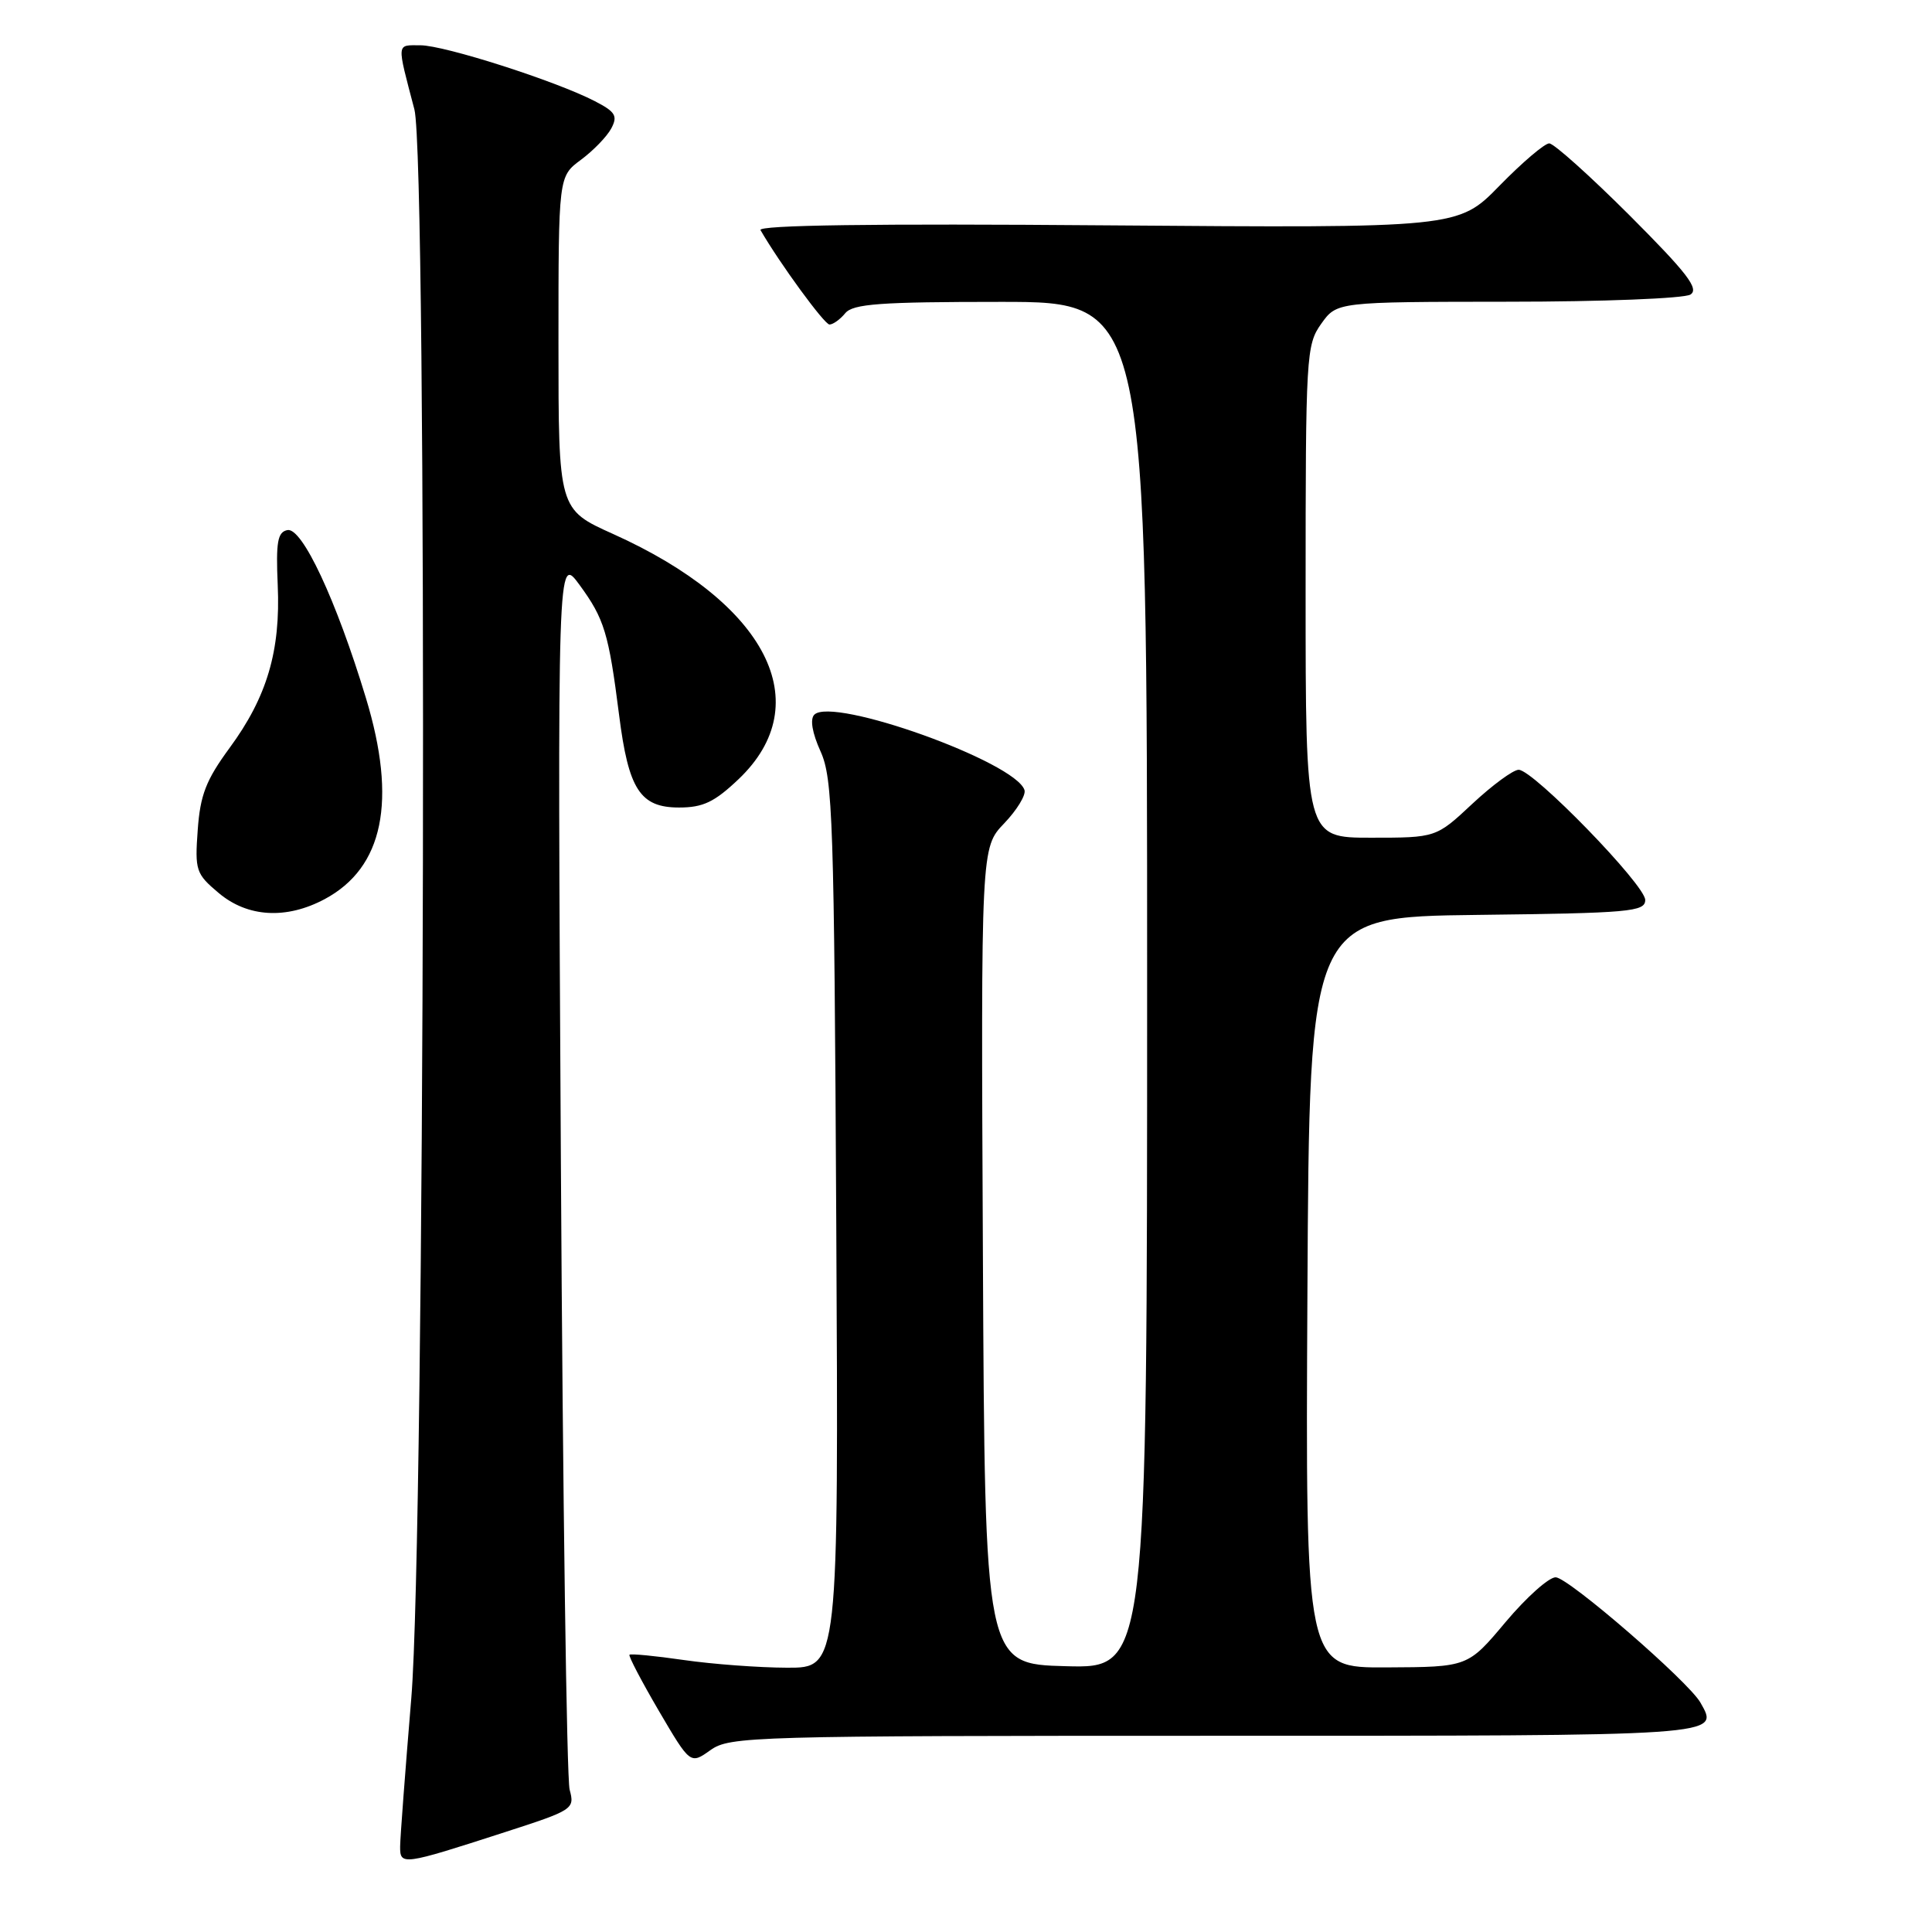 <?xml version="1.0" encoding="UTF-8" standalone="no"?>
<!DOCTYPE svg PUBLIC "-//W3C//DTD SVG 1.1//EN" "http://www.w3.org/Graphics/SVG/1.1/DTD/svg11.dtd" >
<svg xmlns="http://www.w3.org/2000/svg" xmlns:xlink="http://www.w3.org/1999/xlink" version="1.1" viewBox="0 0 256 256">
 <g >
 <path fill="currentColor"
d=" M 66.84 242.79 C 75.98 239.84 76.17 239.71 75.48 237.14 C 75.09 235.69 74.57 198.28 74.32 154.00 C 73.86 73.50 73.86 73.50 76.79 77.50 C 80.08 82.00 80.65 83.88 82.03 94.72 C 83.28 104.62 84.82 107.00 89.98 107.00 C 93.16 107.00 94.67 106.28 97.87 103.24 C 108.41 93.21 101.62 79.93 81.25 70.76 C 74.00 67.50 74.00 67.50 74.00 45.44 C 74.00 23.38 74.00 23.38 76.97 21.18 C 78.60 19.97 80.41 18.11 80.99 17.03 C 81.88 15.36 81.56 14.82 78.81 13.40 C 73.62 10.72 58.88 6.00 55.70 6.00 C 52.50 6.00 52.55 5.49 54.91 14.50 C 56.66 21.20 56.31 203.33 54.50 225.00 C 53.70 234.62 53.03 243.47 53.02 244.66 C 53.00 247.21 53.31 247.17 66.84 242.79 Z  M 160.94 230.00 C 228.86 230.00 227.82 230.07 225.32 225.61 C 223.76 222.83 207.79 209.00 206.13 209.00 C 205.22 209.00 202.24 211.67 199.49 214.94 C 194.50 220.89 194.50 220.89 183.74 220.94 C 172.98 221.00 172.98 221.00 173.24 171.25 C 173.50 121.50 173.50 121.50 195.75 121.23 C 215.96 120.99 218.00 120.81 218.00 119.25 C 218.00 117.26 203.17 102.00 201.23 102.00 C 200.51 102.00 197.75 104.03 195.10 106.50 C 190.29 111.00 190.29 111.00 181.65 111.00 C 173.00 111.00 173.00 111.00 173.00 78.40 C 173.00 47.05 173.08 45.70 175.07 42.90 C 177.14 40.00 177.14 40.00 199.82 39.98 C 212.29 39.98 223.17 39.55 223.99 39.03 C 225.18 38.28 223.56 36.18 215.93 28.54 C 210.68 23.30 205.89 19.00 205.28 19.00 C 204.67 19.00 201.70 21.53 198.69 24.61 C 193.21 30.22 193.21 30.22 146.70 29.86 C 115.71 29.61 100.38 29.83 100.77 30.49 C 103.34 34.93 109.24 43.00 109.91 43.00 C 110.38 43.00 111.32 42.33 112.00 41.50 C 113.03 40.26 116.62 40.00 132.62 40.00 C 152.00 40.00 152.00 40.00 152.00 130.53 C 152.00 221.07 152.00 221.07 141.25 220.78 C 130.50 220.50 130.50 220.50 130.24 166.41 C 129.98 112.31 129.98 112.31 133.06 109.10 C 134.75 107.33 135.96 105.35 135.75 104.69 C 134.58 100.96 110.33 92.27 107.90 94.70 C 107.31 95.29 107.62 97.12 108.73 99.57 C 110.35 103.16 110.53 108.55 110.81 162.25 C 111.12 221.00 111.12 221.00 104.31 220.98 C 100.56 220.97 94.40 220.51 90.60 219.96 C 86.81 219.41 83.57 219.10 83.41 219.26 C 83.25 219.42 85.00 222.76 87.29 226.68 C 91.47 233.80 91.47 233.80 94.14 231.90 C 96.70 230.08 99.53 230.00 160.94 230.00 Z  M 43.02 119.14 C 50.81 114.97 52.63 106.14 48.49 92.50 C 44.55 79.50 40.03 69.84 38.08 70.24 C 36.78 70.50 36.55 71.81 36.80 77.53 C 37.19 86.25 35.38 92.36 30.41 99.12 C 27.30 103.36 26.53 105.34 26.20 109.97 C 25.81 115.34 25.96 115.79 28.97 118.32 C 32.81 121.56 37.94 121.85 43.02 119.14 Z "/>
</g>
</svg>